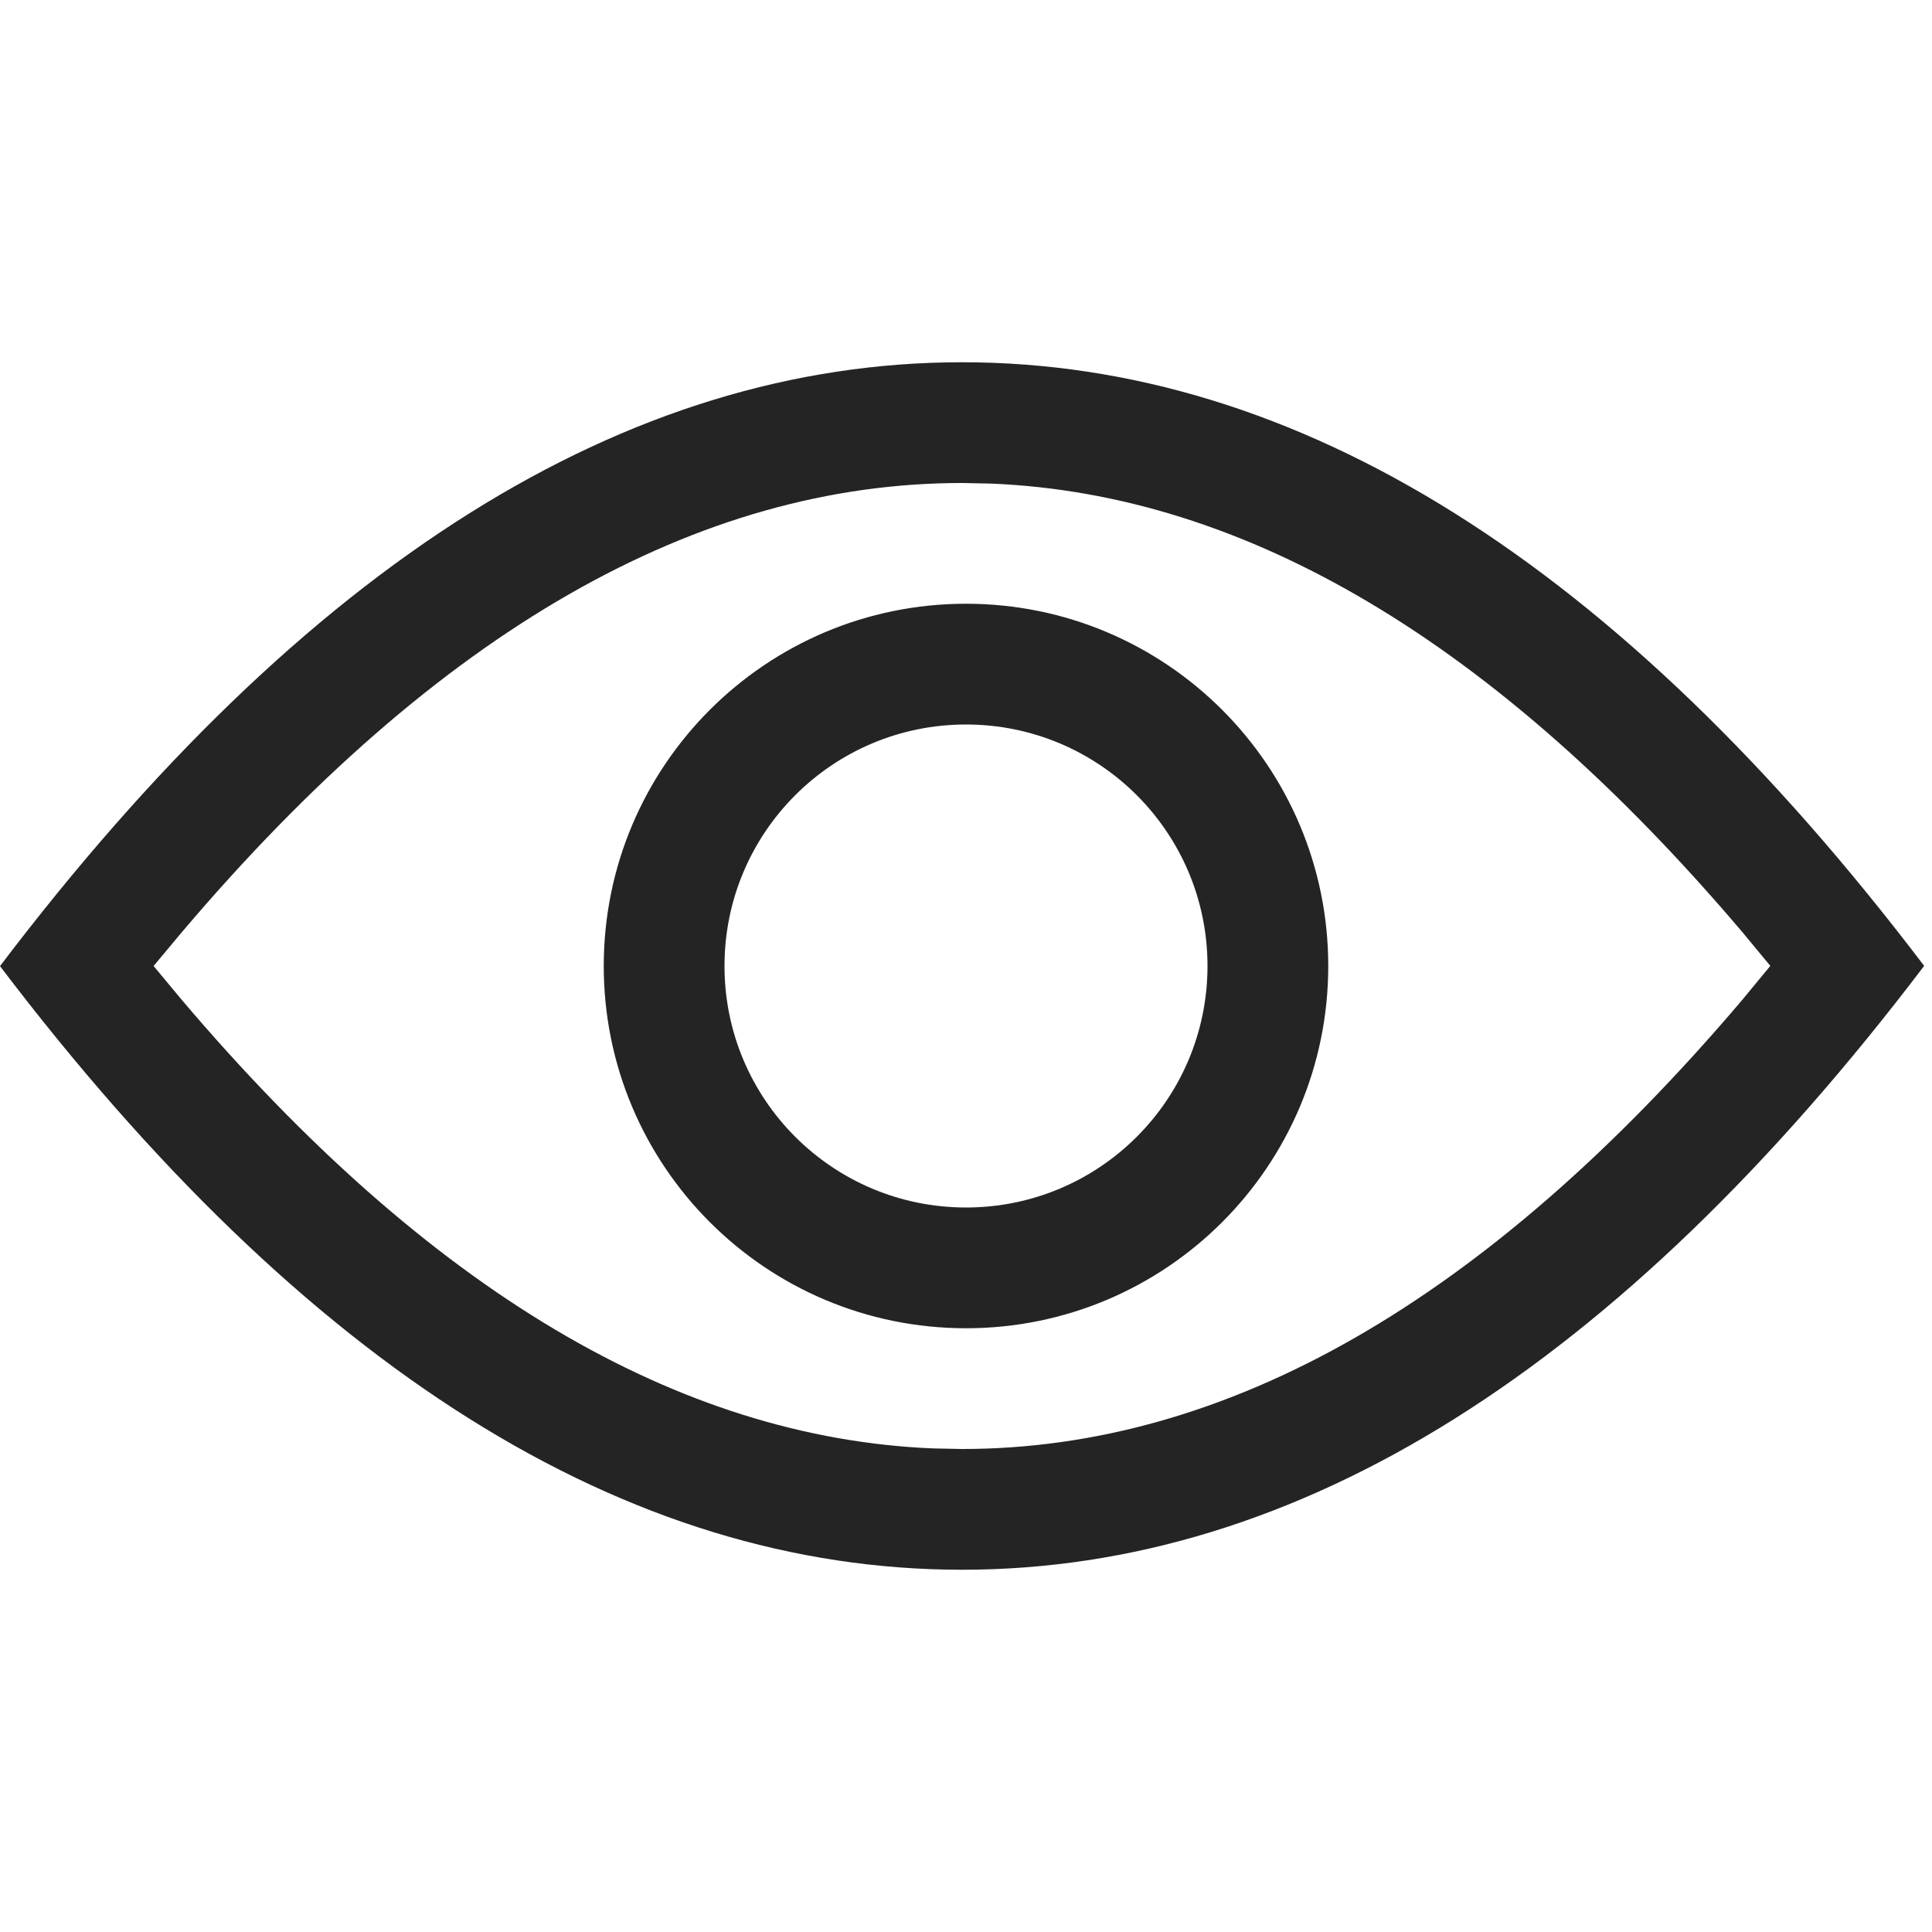 <svg xmlns="http://www.w3.org/2000/svg" width="16" height="16" viewBox="0 0 16 16"><path fill="#242424" fill-rule="evenodd" d="M7.967,3 C10.749,3 13.405,4.666 15.935,7.999 C13.405,11.333 10.75,13 7.967,13 C5.185,13 2.53,11.334 -5.32907052e-15,8.001 C2.529,4.667 5.185,3 7.967,3 Z M7.967,4 C5.784,4 3.631,5.214 1.505,7.721 L1.272,8 L1.505,8.28 C3.553,10.694 5.625,11.908 7.725,11.995 L7.967,12 C10.151,12 12.303,10.786 14.43,8.279 L14.661,7.999 L14.43,7.72 C12.382,5.306 10.31,4.092 8.21,4.005 L7.967,4 Z M8,5 C9.657,5 11,6.343 11,8 C11,9.657 9.657,11 8,11 C6.343,11 5,9.657 5,8 C5,6.343 6.343,5 8,5 Z M8,6 C6.895,6 6,6.895 6,8 C6,9.105 6.895,10 8,10 C9.105,10 10,9.105 10,8 C10,6.895 9.105,6 8,6 Z"/></svg>